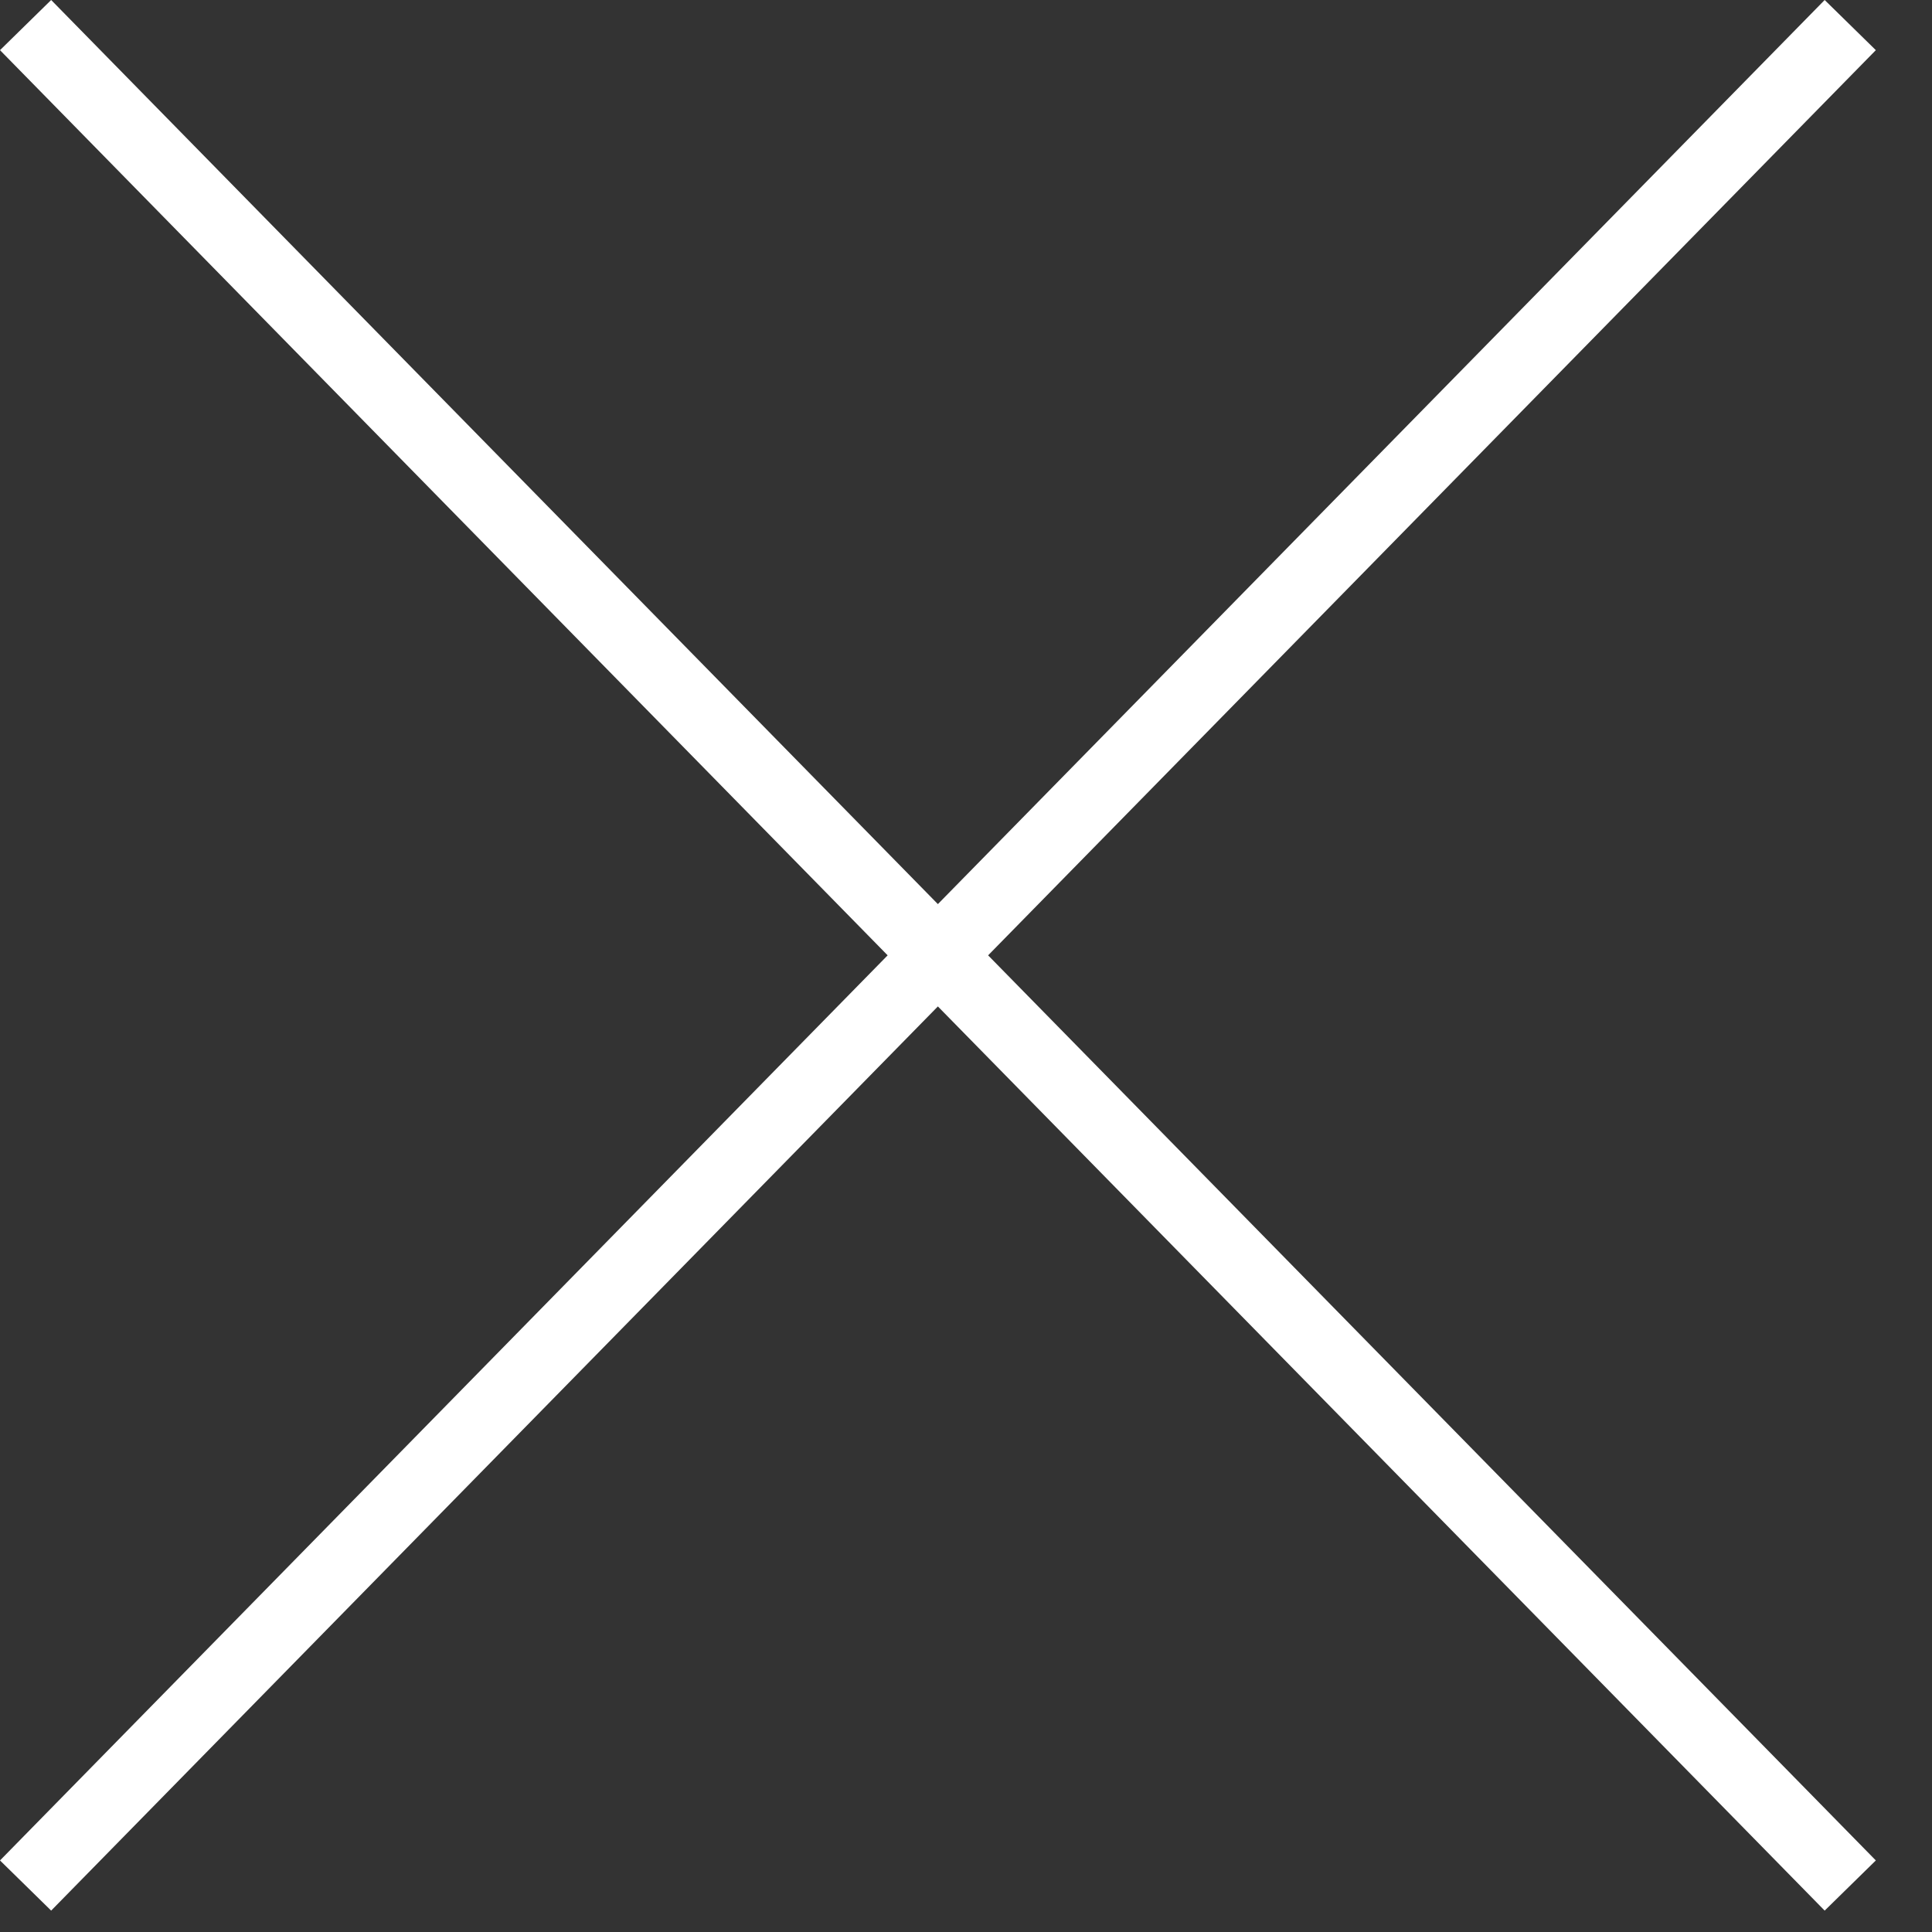 <svg width="27" height="27" viewBox="0 0 27 27" fill="none" xmlns="http://www.w3.org/2000/svg">
<rect x="0" y="0" width="27" height="27" fill="#333333" stroke="none"/>
<path d="M26.215 0.701L13.809 13.351L26.215 26L25.5 26.701L13.107 14.065L0.715 26.701L0 26L12.405 13.351L0 0.701L0.715 0L13.107 12.635L25.5 0L26.215 0.701Z" fill="white"/>
</svg>
